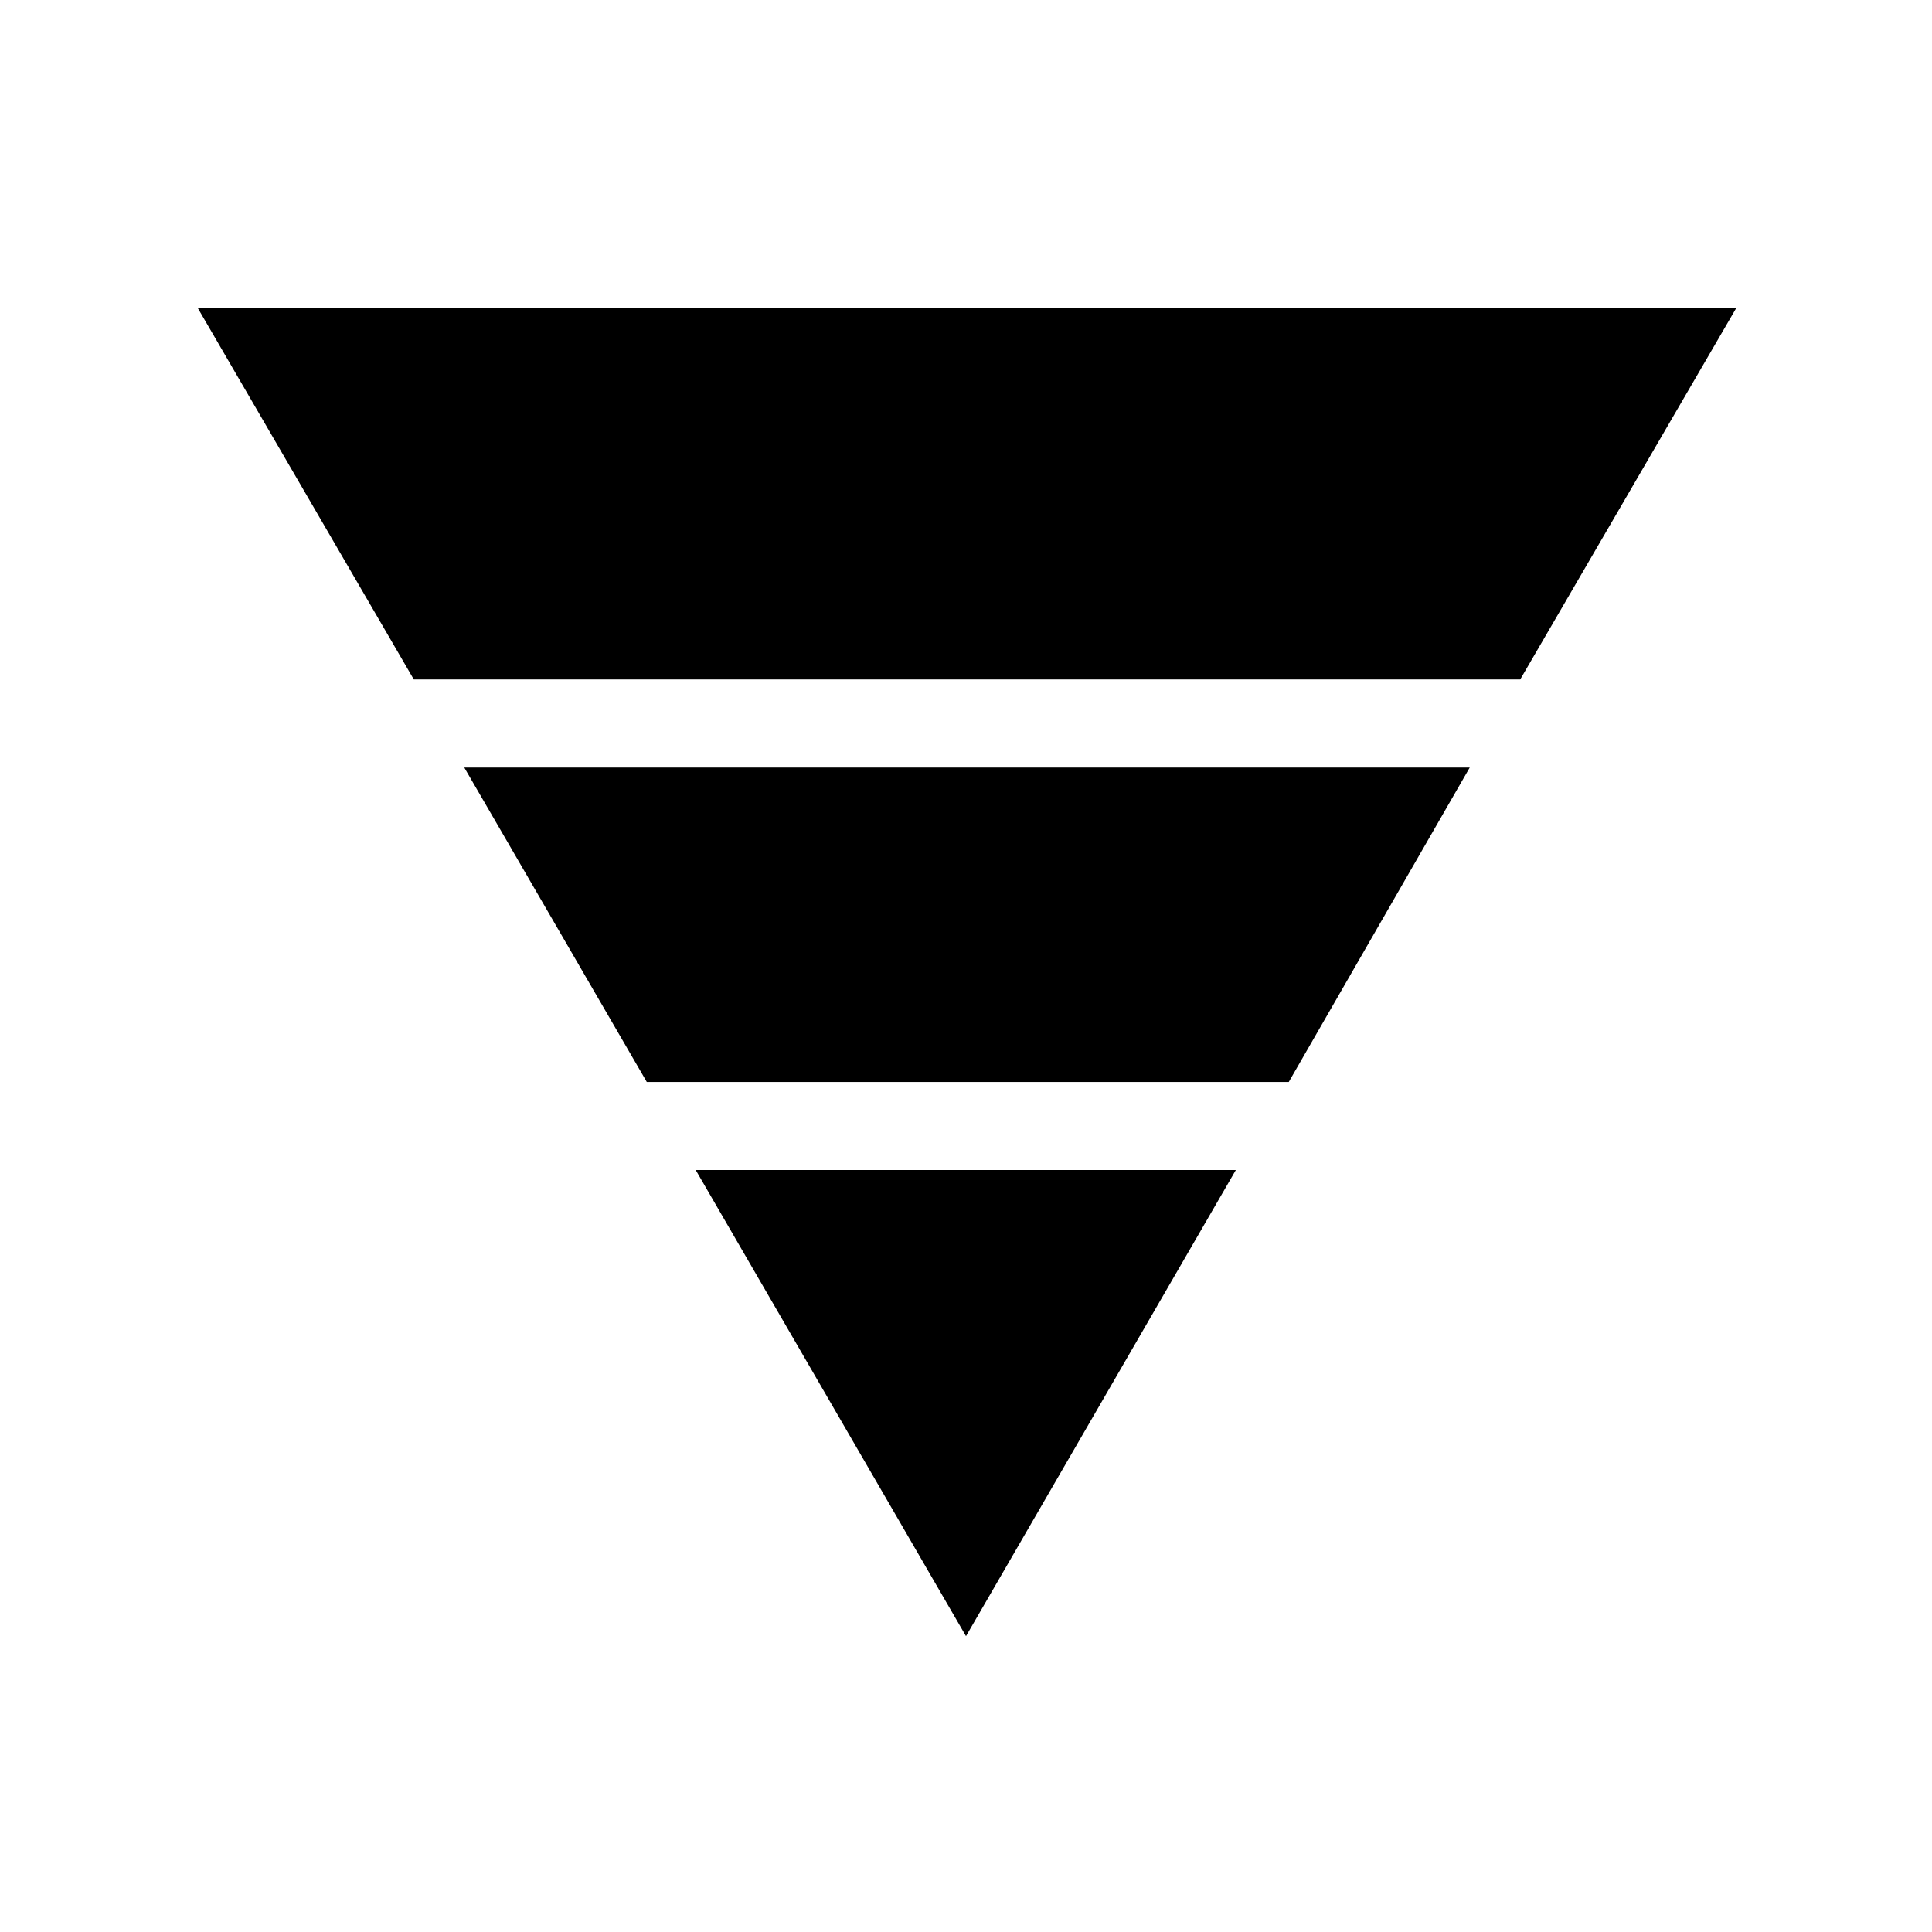 <svg xmlns="http://www.w3.org/2000/svg" height="48" viewBox="0 -960 960 960" width="48"><path d="M98.23-807h764.54L755.38-622.38H205.62L98.23-807Zm132.46 228.38h499.62l-89.93 156.24h-319l-90.69-156.24Zm115 200h268.39L480-147 345.69-378.62Z"/></svg>